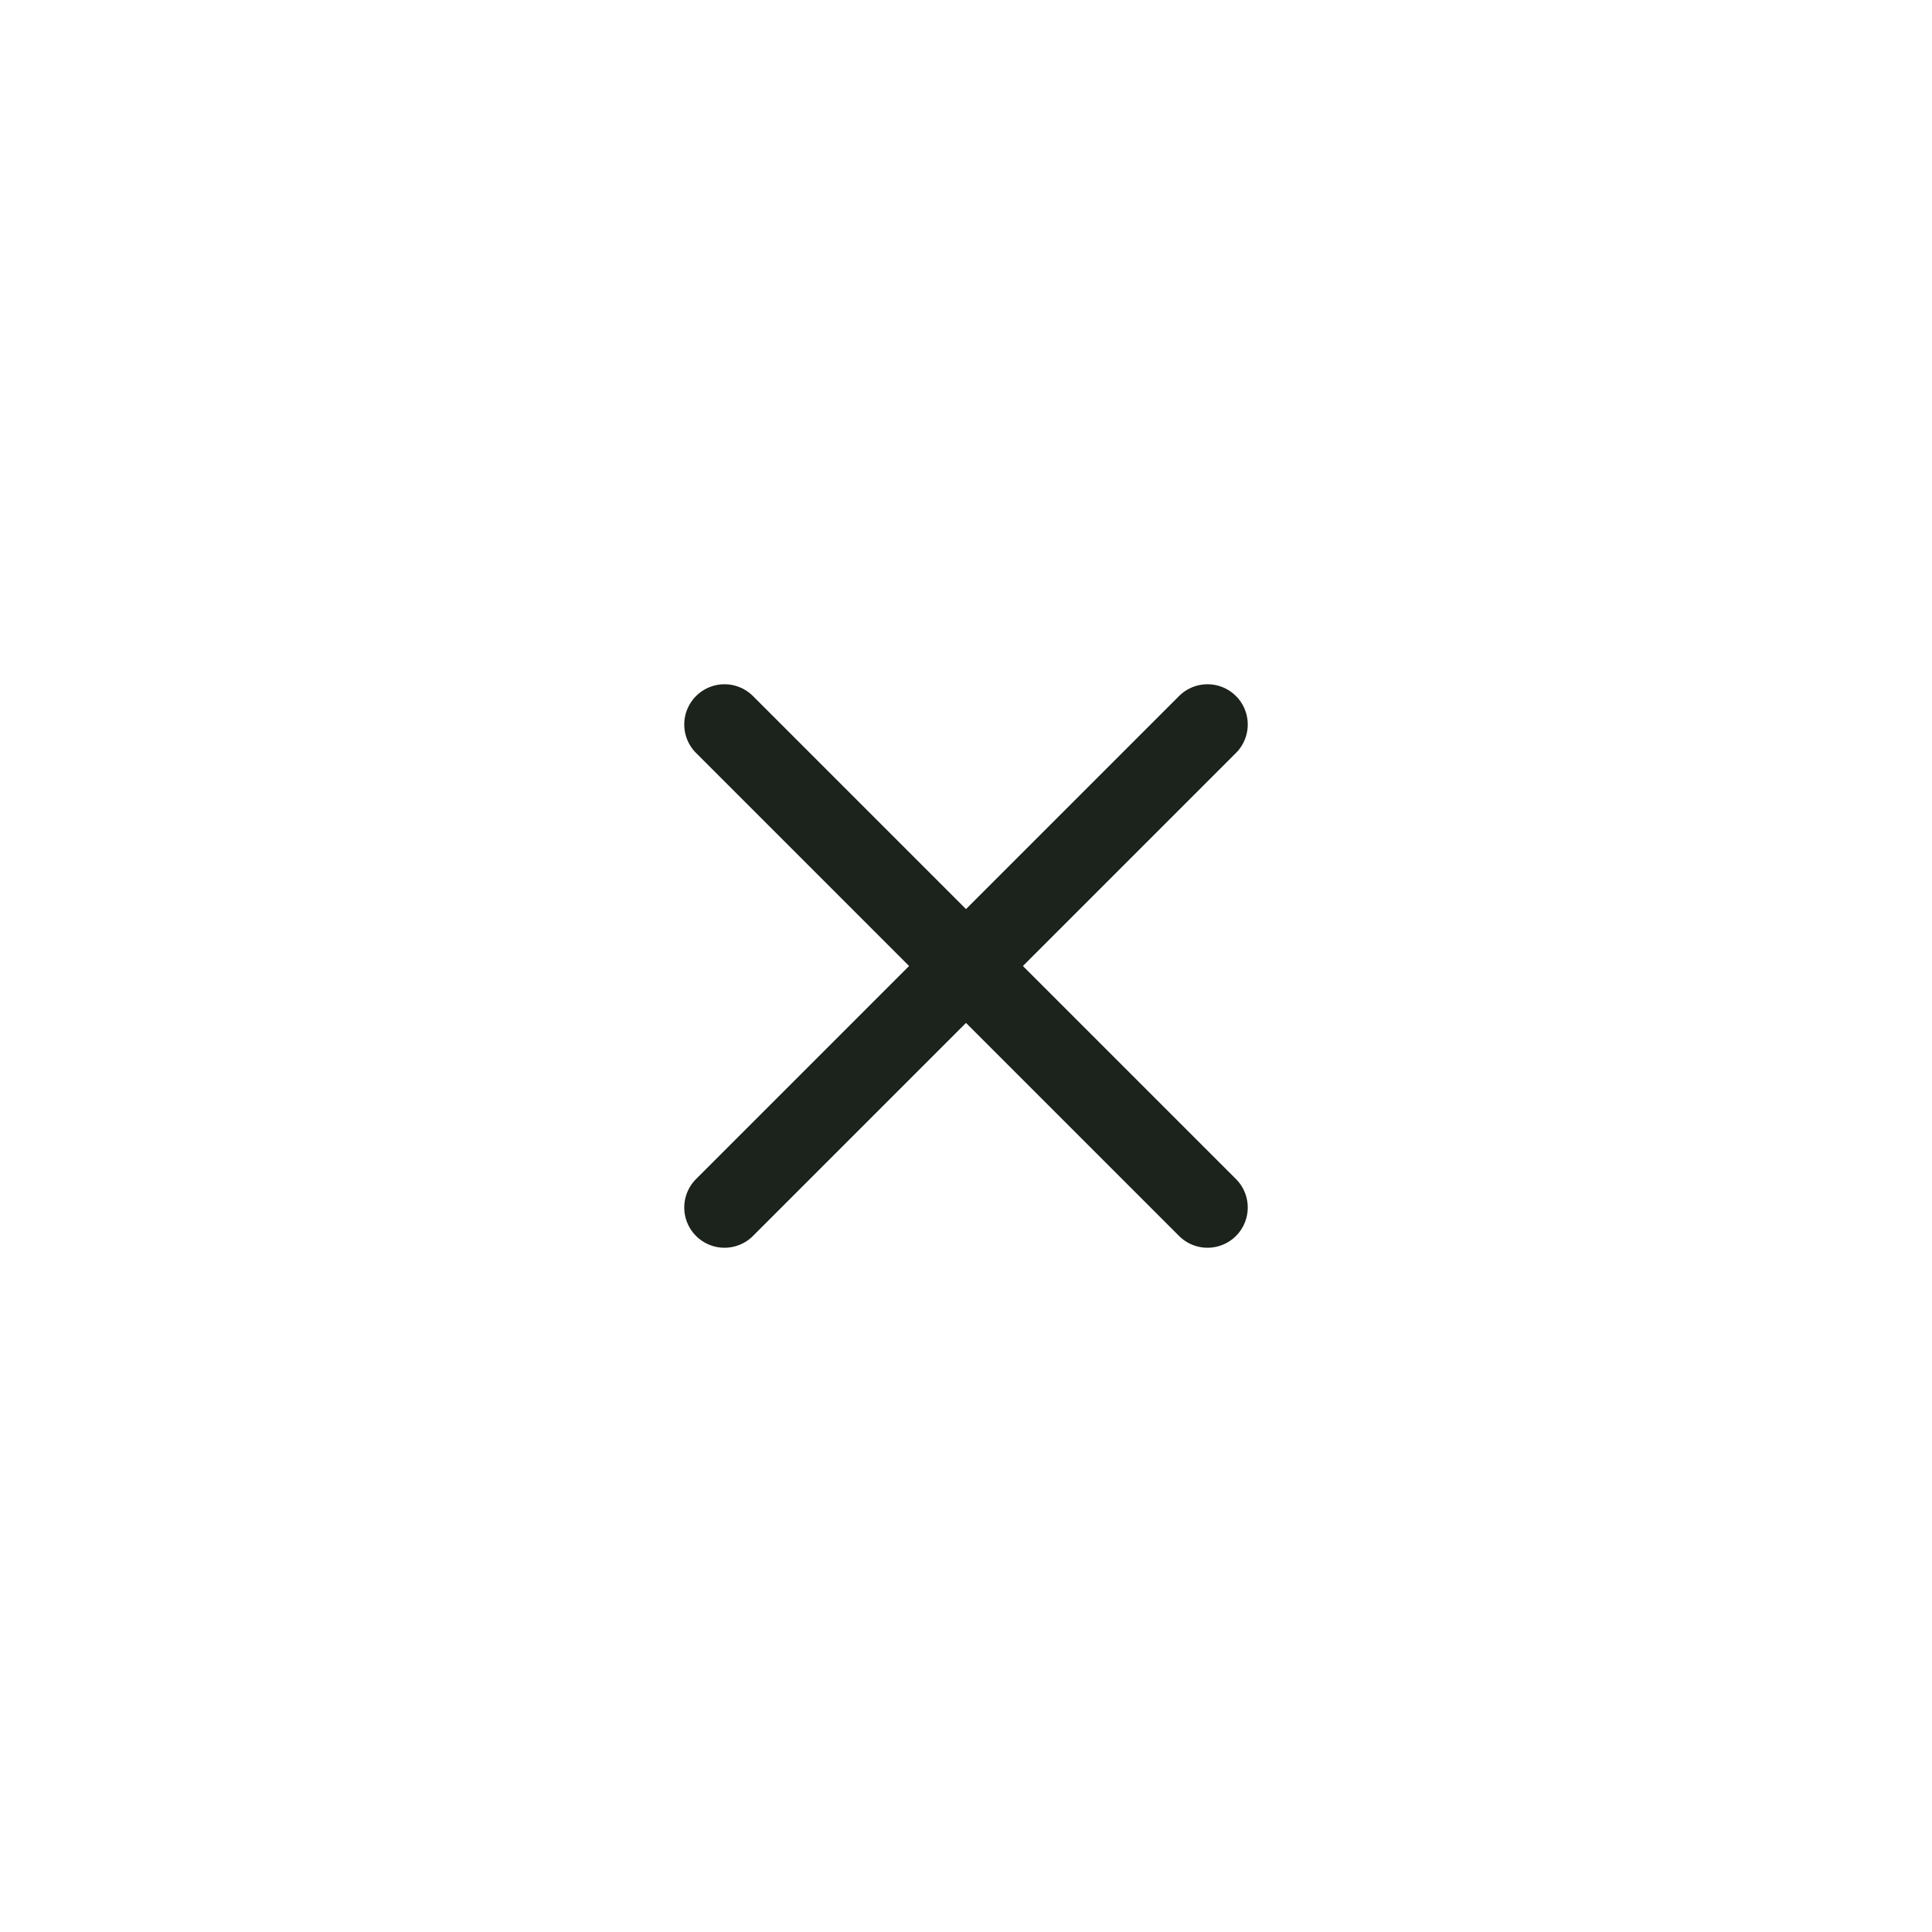 <svg xmlns="http://www.w3.org/2000/svg" width="48" height="48" fill="none" viewBox="0 0 48 48">
  <path stroke="#1C221C" stroke-linecap="round" stroke-width="2" d="m18 18 6 6m0 0 6 6m-6-6 6-6m-6 6-6 6"/>
</svg>
